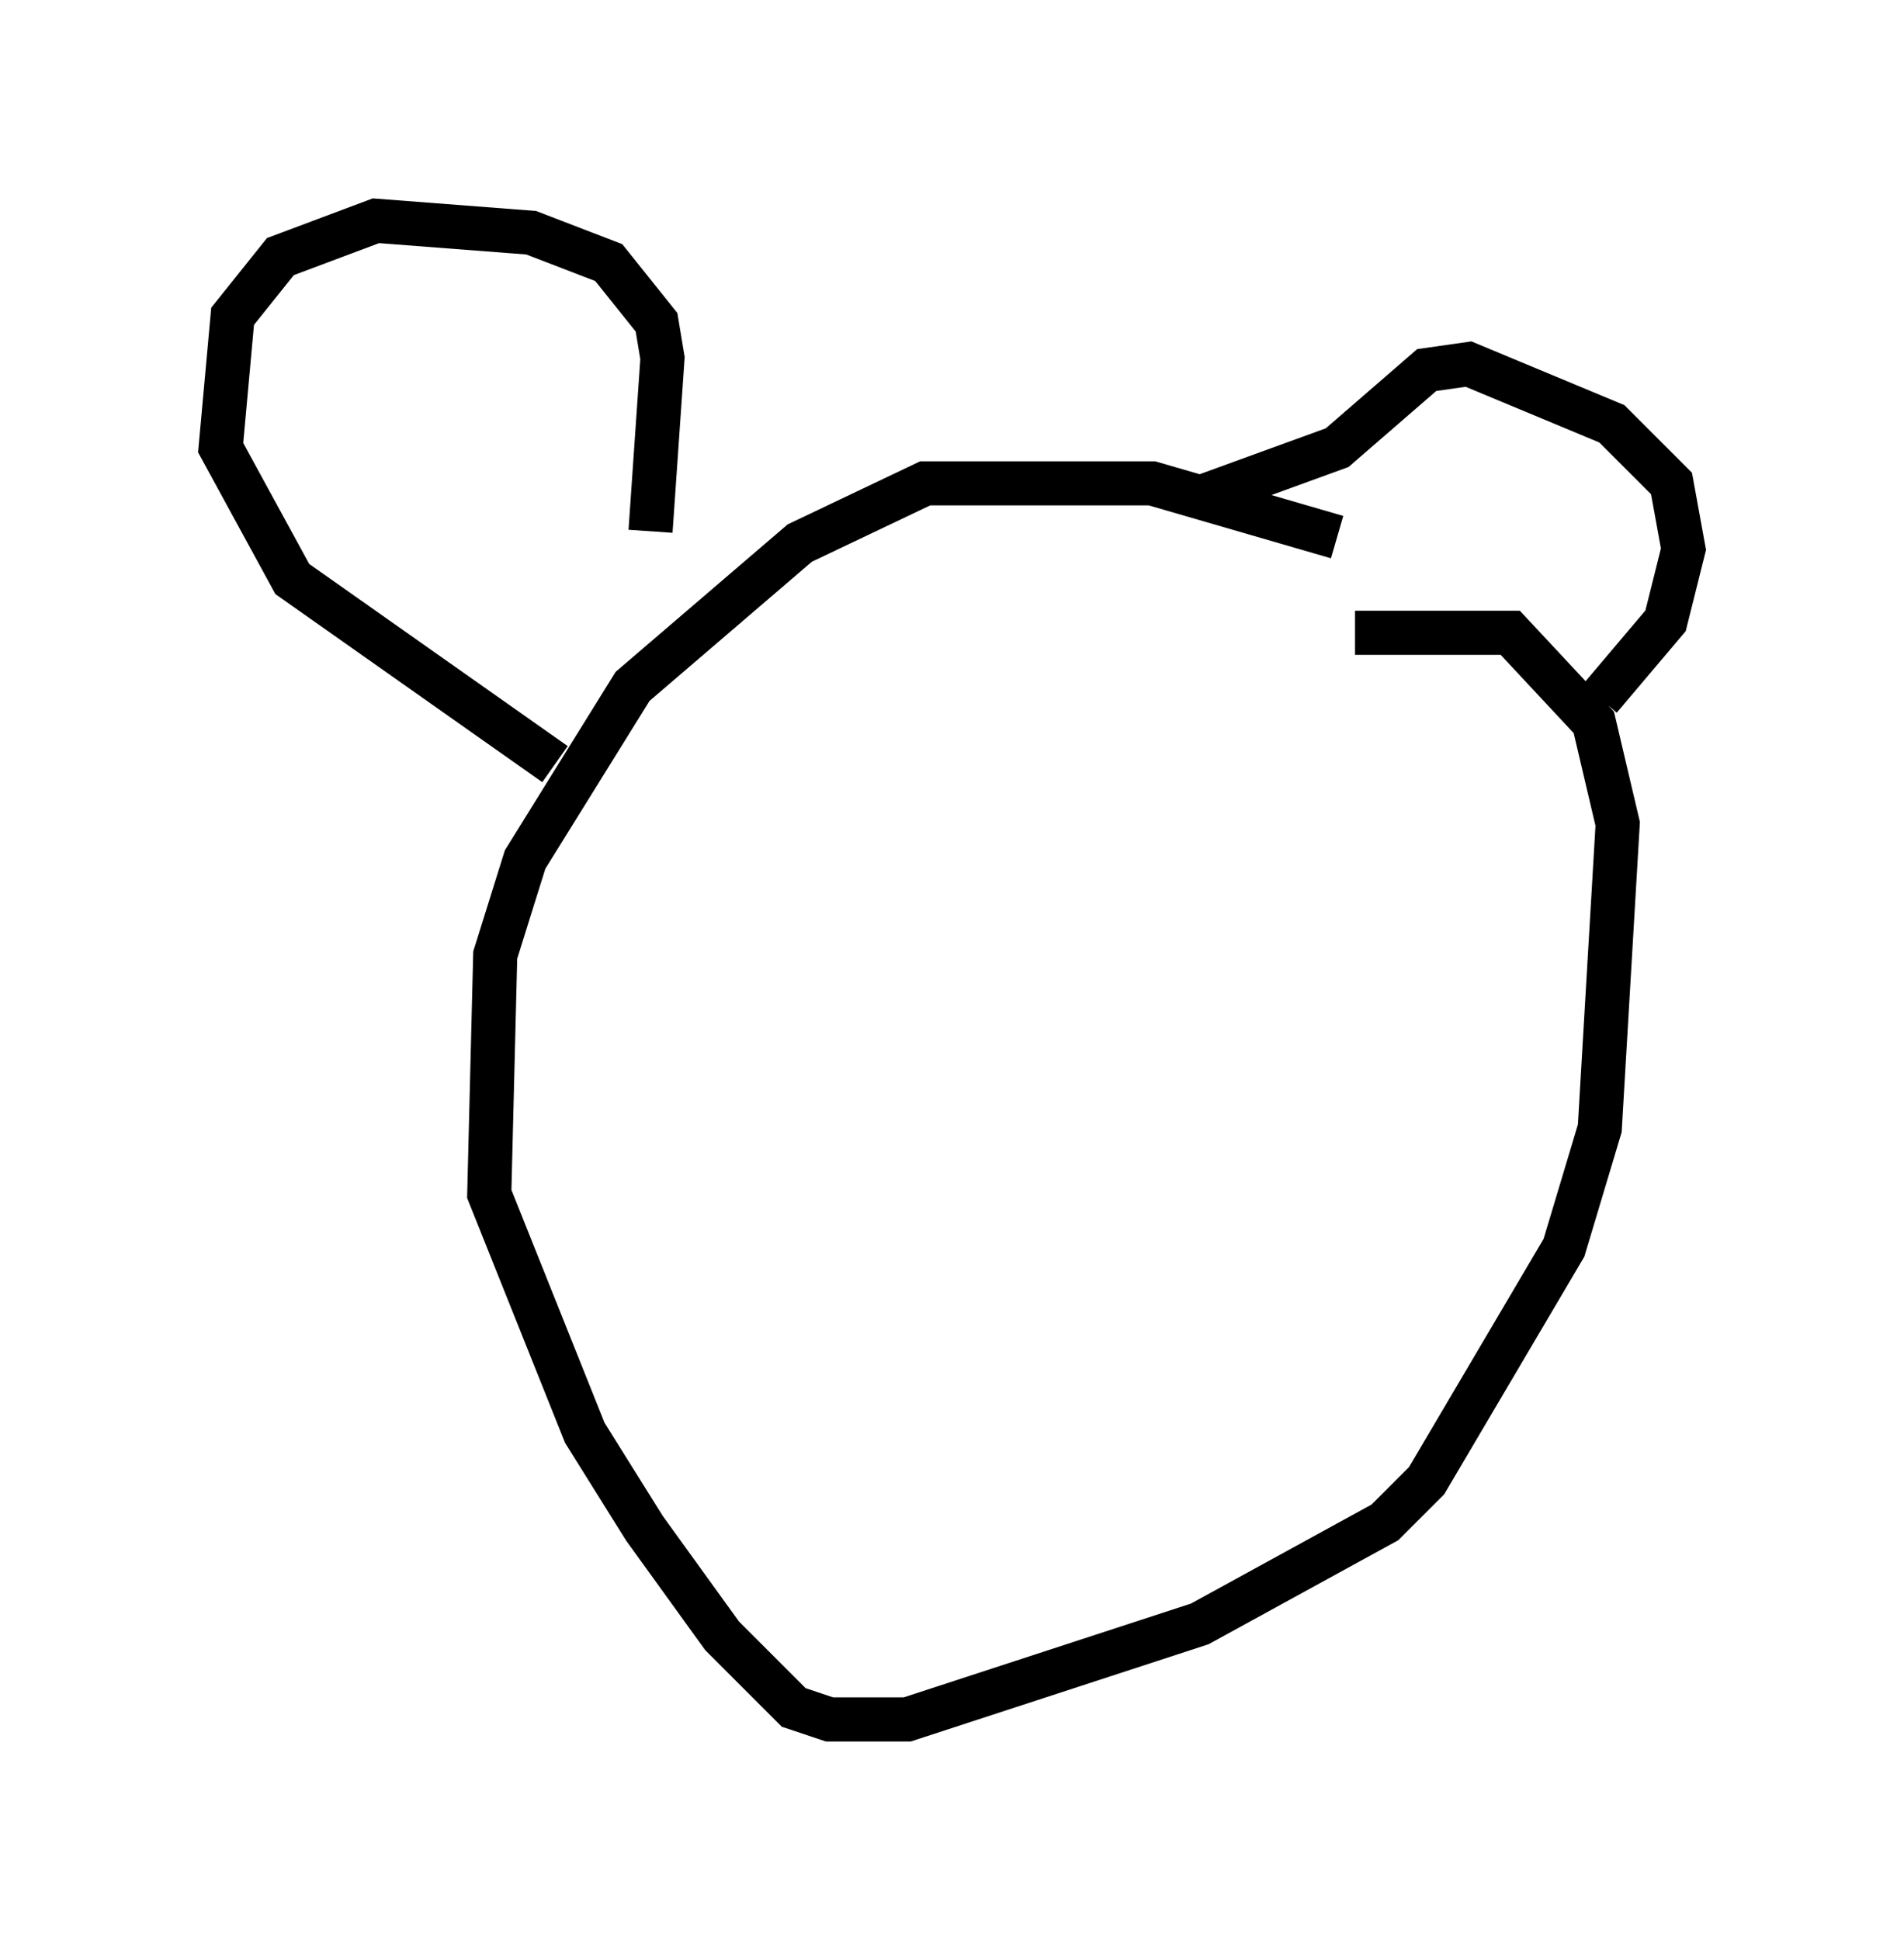 <?xml version="1.0" encoding="utf-8" ?>
<svg baseProfile="full" height="43.964" version="1.1" width="43.153" xmlns="http://www.w3.org/2000/svg" xmlns:ev="http://www.w3.org/2001/xml-events" xmlns:xlink="http://www.w3.org/1999/xlink"><defs /><rect fill="white" height="43.964" width="43.153" x="0" y="0" /><path d="M31.793, 13.119 m-1.488, -0.947 l-4.195, -1.218 -5.142, 0.0 l-2.842, 1.353 -3.789, 3.248 l-2.436, 3.924 -0.677, 2.165 l-0.135, 5.413 2.165, 5.413 l1.353, 2.165 1.759, 2.436 l1.624, 1.624 0.812, 0.271 l1.759, 0.0 6.631, -2.165 l4.195, -2.3 0.947, -0.947 l3.112, -5.277 0.812, -2.706 l0.406, -6.901 -0.541, -2.3 l-1.894, -2.03 -3.518, 0.0 m-15.967, -2.3 l0.271, -3.924 -0.135, -0.812 l-1.083, -1.353 -1.759, -0.677 l-3.518, -0.271 -2.165, 0.812 l-1.083, 1.353 -0.271, 2.977 l1.624, 2.977 5.954, 4.195 m14.75, -6.089 l2.977, -1.083 2.03, -1.759 l0.947, -0.135 3.248, 1.353 l1.353, 1.353 0.271, 1.488 l-0.406, 1.624 -1.488, 1.759 " fill="none" stroke="black" stroke-width="1" /></svg>